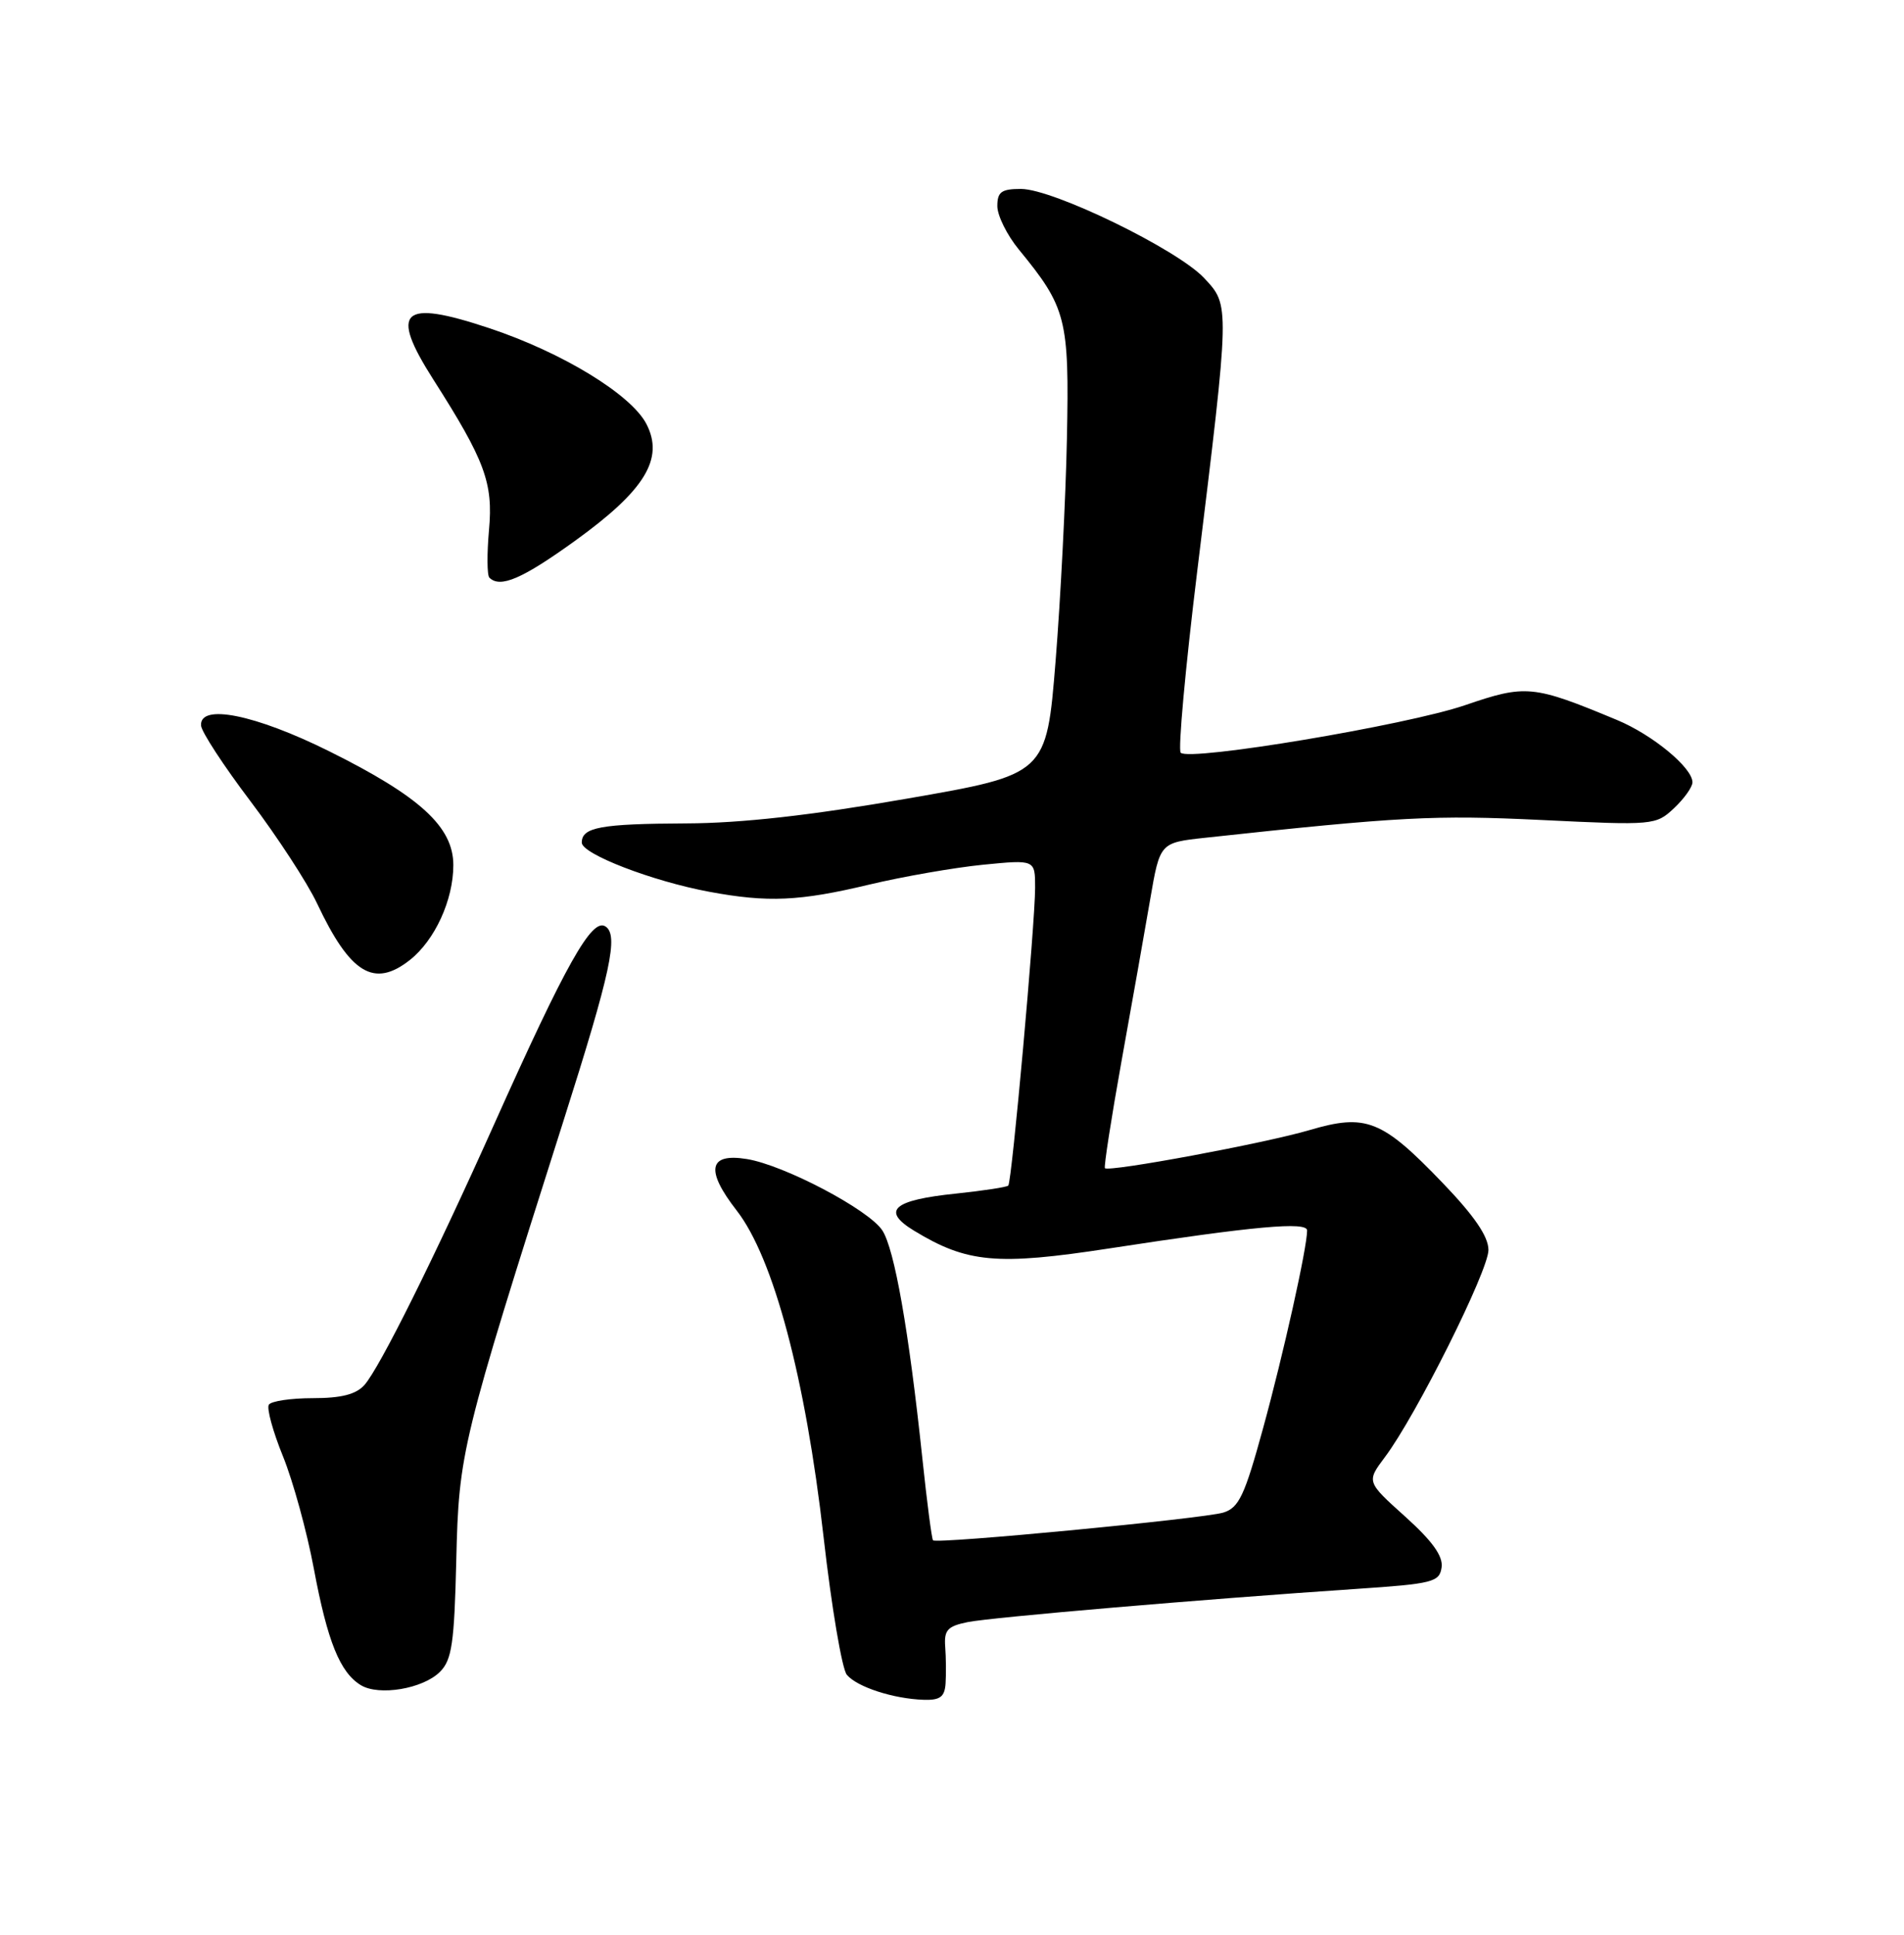 <?xml version="1.0" encoding="UTF-8" standalone="no"?>
<!DOCTYPE svg PUBLIC "-//W3C//DTD SVG 1.1//EN" "http://www.w3.org/Graphics/SVG/1.1/DTD/svg11.dtd" >
<svg xmlns="http://www.w3.org/2000/svg" xmlns:xlink="http://www.w3.org/1999/xlink" version="1.1" viewBox="0 0 252 256">
 <g >
 <path fill="currentColor"
d=" M 125.15 222.75 C 125.23 221.51 125.21 219.32 125.10 217.88 C 124.94 215.69 125.41 215.17 128.08 214.63 C 131.28 213.99 159.26 211.60 179.50 210.24 C 189.65 209.56 190.52 209.34 190.80 207.39 C 191.01 205.90 189.58 203.91 185.98 200.67 C 180.85 196.06 180.85 196.06 183.31 192.78 C 187.42 187.31 197.00 168.14 197.00 165.40 C 197.00 163.61 195.14 160.89 190.93 156.51 C 182.91 148.16 180.81 147.32 173.32 149.53 C 167.43 151.27 146.78 155.11 146.24 154.57 C 146.08 154.41 147.07 148.03 148.44 140.39 C 149.82 132.75 151.52 123.13 152.23 119.00 C 153.52 111.50 153.52 111.50 159.51 110.85 C 185.26 108.06 189.87 107.82 204.02 108.50 C 218.87 109.22 219.16 109.19 221.56 106.94 C 222.90 105.68 224.00 104.14 224.00 103.51 C 224.00 101.58 218.72 97.22 214.00 95.26 C 202.90 90.64 201.95 90.55 193.90 93.31 C 186.15 95.96 157.43 100.76 156.27 99.60 C 155.90 99.23 156.88 88.48 158.44 75.71 C 162.80 40.12 162.79 40.45 159.37 36.79 C 155.82 33.00 139.39 25.00 135.13 25.00 C 132.54 25.00 132.00 25.39 132.00 27.27 C 132.00 28.52 133.28 31.11 134.85 33.02 C 141.15 40.70 141.53 42.17 141.21 58.00 C 141.05 65.97 140.37 79.24 139.71 87.48 C 138.50 102.47 138.50 102.47 120.00 105.68 C 107.31 107.89 98.15 108.92 90.83 108.95 C 79.48 109.00 77.00 109.46 77.00 111.49 C 77.00 113.00 86.34 116.60 93.89 118.00 C 101.64 119.44 105.83 119.25 115.03 117.05 C 119.52 115.98 126.30 114.80 130.10 114.42 C 137.00 113.74 137.00 113.74 137.00 117.45 C 137.00 122.25 133.92 156.38 133.45 156.87 C 133.25 157.08 130.14 157.55 126.54 157.93 C 118.19 158.79 116.61 160.18 120.96 162.83 C 127.99 167.11 131.93 167.47 146.80 165.19 C 166.06 162.23 173.00 161.61 173.00 162.81 C 173.00 165.08 169.87 179.15 167.18 188.95 C 164.73 197.90 163.98 199.50 161.91 200.14 C 159.30 200.94 123.98 204.32 123.49 203.81 C 123.32 203.64 122.69 198.78 122.08 193.00 C 120.29 176.06 118.39 165.25 116.77 162.79 C 114.95 160.04 103.78 154.16 98.84 153.36 C 93.78 152.54 93.33 154.81 97.50 160.17 C 102.37 166.43 106.60 182.30 109.00 203.35 C 110.05 212.61 111.44 220.83 112.08 221.60 C 113.42 223.21 118.23 224.78 122.25 224.91 C 124.42 224.98 125.03 224.53 125.15 222.75 Z  M 58.23 221.21 C 59.81 219.64 60.13 217.42 60.39 206.43 C 60.73 192.14 61.04 190.88 74.58 148.30 C 80.86 128.55 81.91 123.68 80.11 122.57 C 78.32 121.46 74.91 127.53 65.41 148.74 C 57.45 166.51 50.26 180.96 48.24 183.25 C 47.13 184.50 45.18 185.00 41.40 185.00 C 38.50 185.00 35.87 185.39 35.58 185.87 C 35.28 186.35 36.12 189.42 37.45 192.69 C 38.78 195.96 40.62 202.65 41.54 207.57 C 43.34 217.19 44.99 221.28 47.75 222.97 C 50.15 224.44 55.99 223.46 58.23 221.21 Z  M 54.24 127.03 C 57.55 124.42 60.00 119.09 60.00 114.47 C 60.00 109.41 55.60 105.38 43.54 99.39 C 33.75 94.53 26.40 93.06 26.61 96.00 C 26.66 96.83 29.61 101.34 33.16 106.03 C 36.71 110.73 40.67 116.80 41.96 119.53 C 46.35 128.84 49.50 130.76 54.24 127.03 Z  M 76.16 71.52 C 85.36 64.88 87.92 60.69 85.56 56.11 C 83.54 52.20 74.42 46.64 64.78 43.43 C 53.13 39.55 51.50 41.04 57.36 50.23 C 64.19 60.94 65.29 63.90 64.72 70.13 C 64.44 73.29 64.46 76.12 64.77 76.43 C 66.19 77.86 69.12 76.60 76.16 71.52 Z "/>
</g>
</svg>